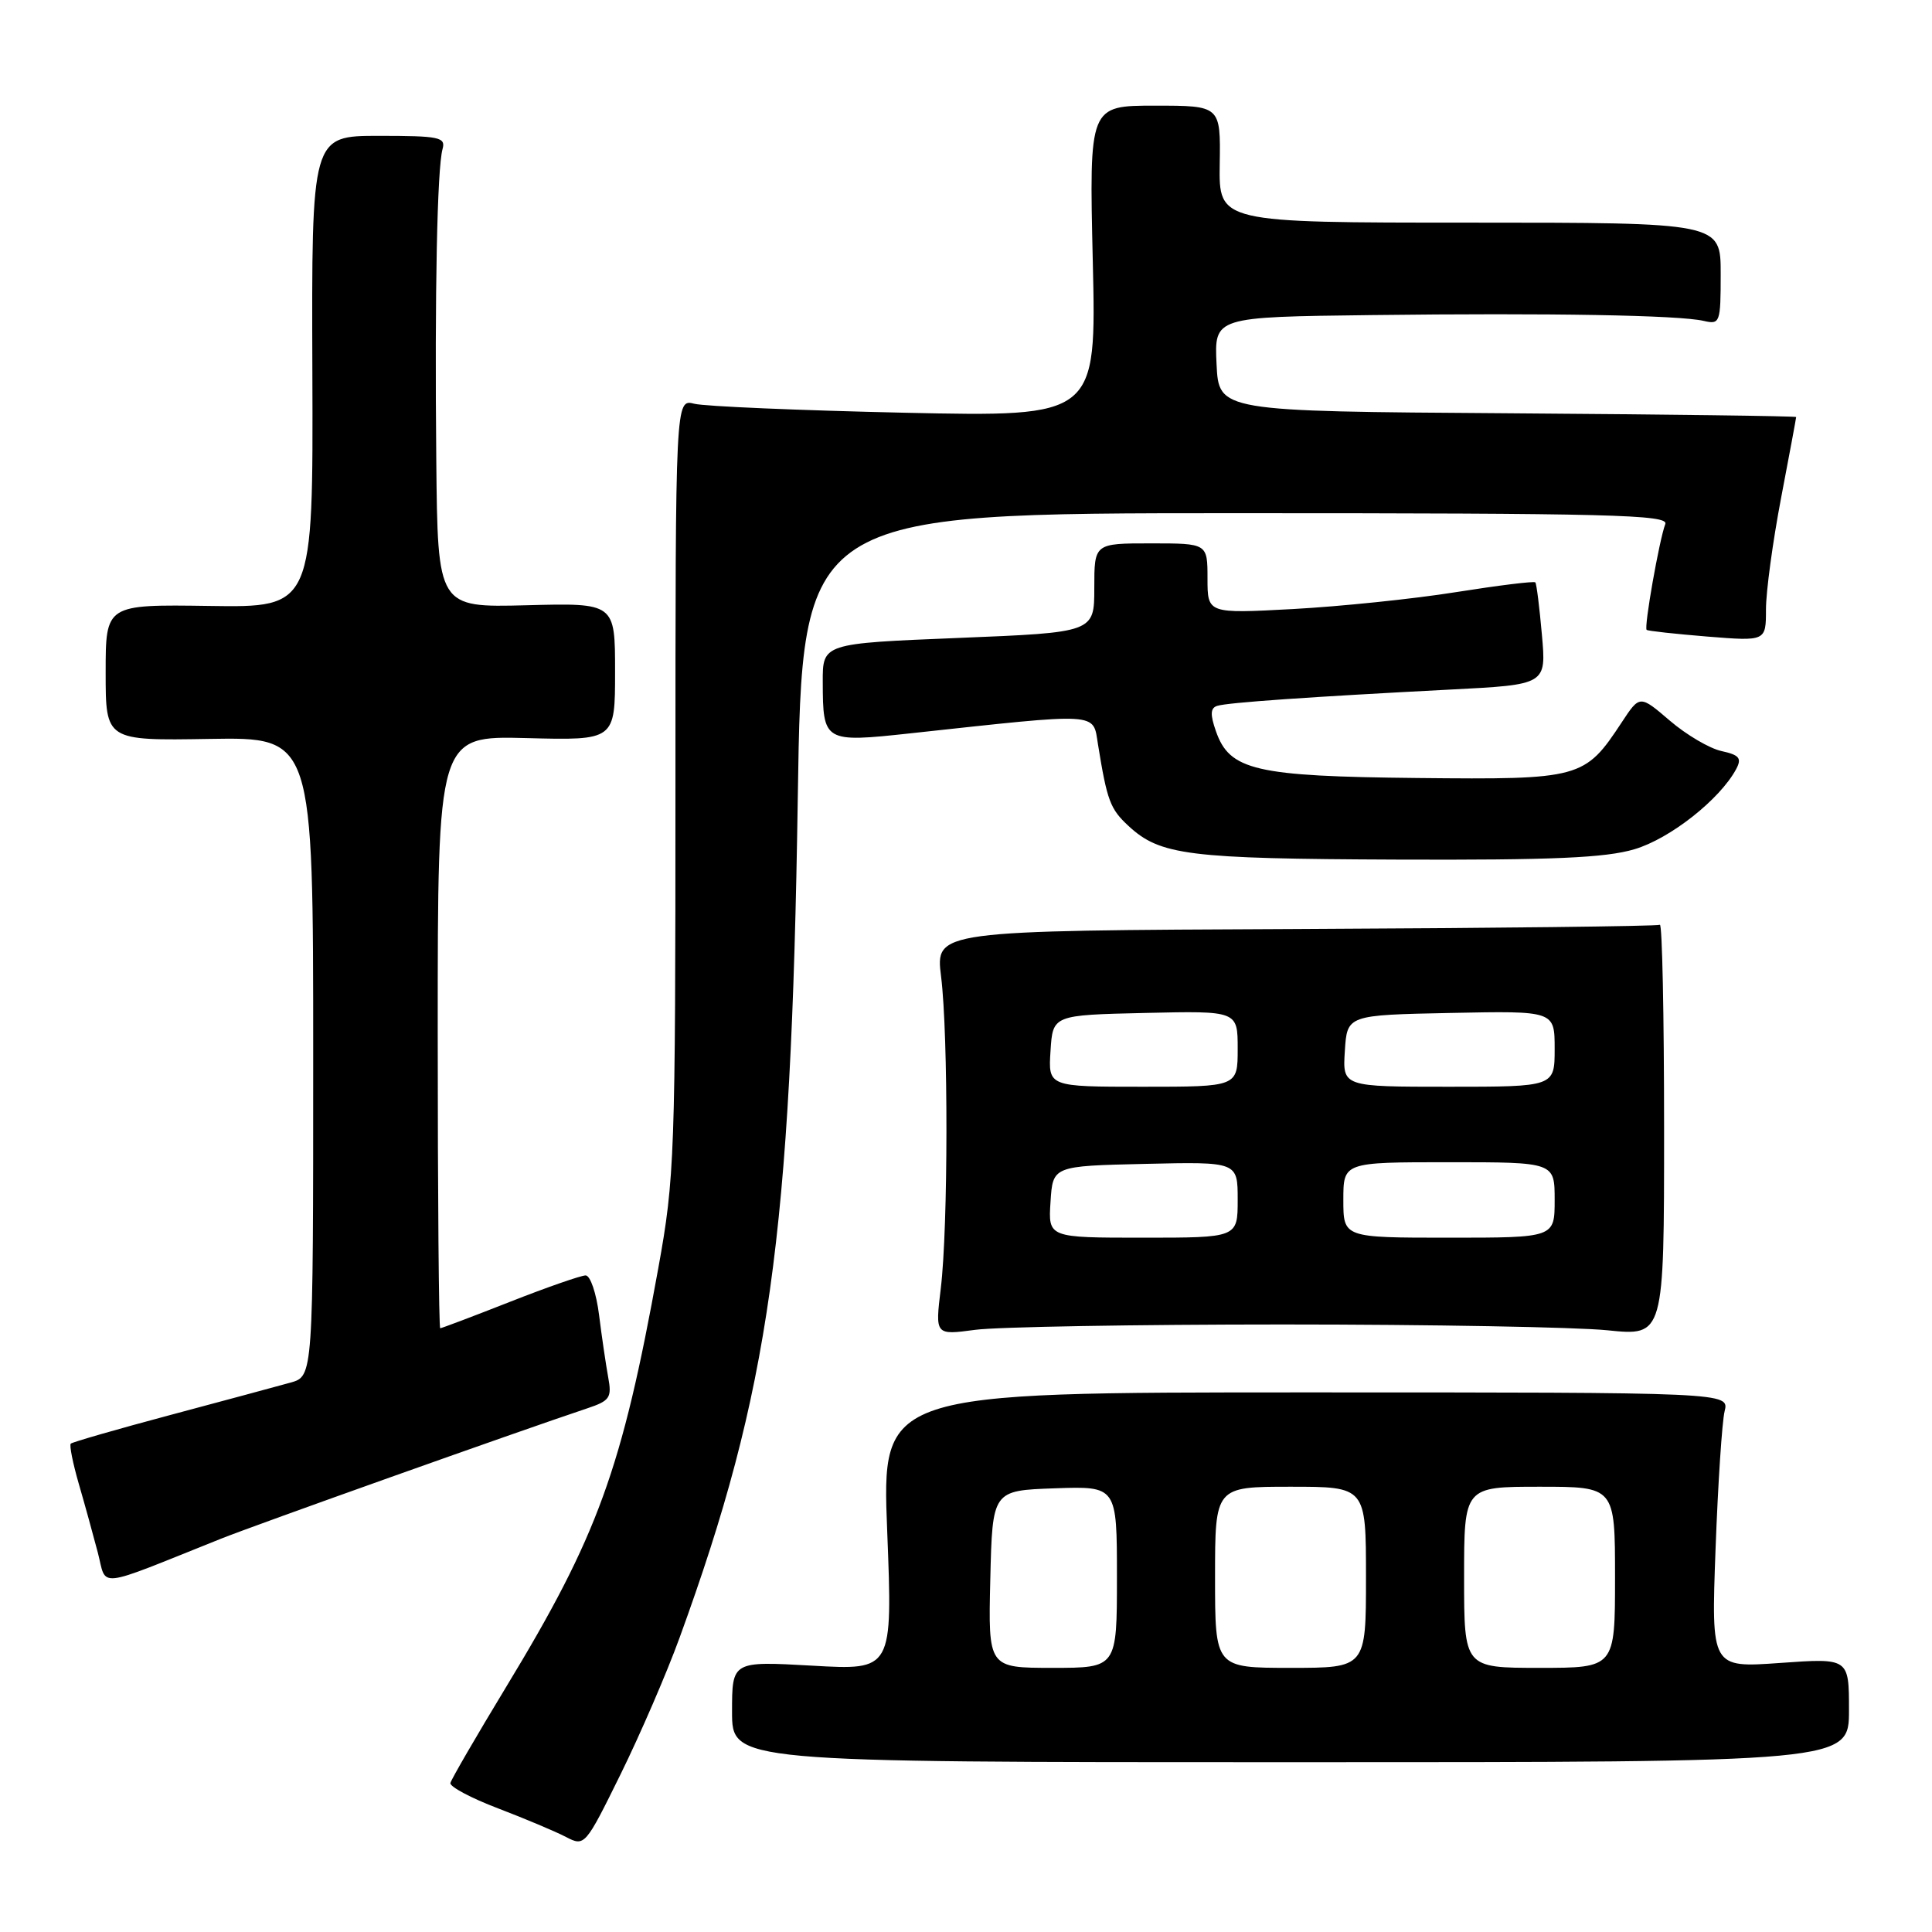 <?xml version="1.0" encoding="UTF-8" standalone="no"?>
<!DOCTYPE svg PUBLIC "-//W3C//DTD SVG 1.1//EN" "http://www.w3.org/Graphics/SVG/1.1/DTD/svg11.dtd" >
<svg xmlns="http://www.w3.org/2000/svg" xmlns:xlink="http://www.w3.org/1999/xlink" version="1.1" viewBox="0 0 256 256">
 <g >
 <path fill="currentColor"
d=" M 90.05 217.00 C 101.97 184.25 104.83 163.94 105.71 105.75 C 106.28 68.00 106.28 68.00 163.75 68.00 C 213.31 68.00 221.14 68.20 220.66 69.44 C 219.87 71.50 217.81 83.16 218.19 83.46 C 218.36 83.61 221.99 84.00 226.25 84.35 C 234.00 84.97 234.00 84.97 234.00 80.74 C 234.00 78.40 234.90 71.77 236.00 66.00 C 237.10 60.23 238.00 55.40 238.00 55.26 C 238.00 55.13 220.79 54.91 199.75 54.76 C 161.50 54.50 161.50 54.50 161.20 48.25 C 160.90 42.00 160.90 42.00 181.70 41.75 C 205.52 41.46 222.49 41.76 225.75 42.52 C 227.91 43.02 228.00 42.78 228.00 36.27 C 228.00 29.50 228.00 29.50 194.75 29.50 C 161.50 29.50 161.50 29.50 161.62 21.75 C 161.74 14.00 161.74 14.00 153.03 14.00 C 144.32 14.00 144.32 14.00 144.80 34.62 C 145.28 55.24 145.28 55.24 119.89 54.69 C 105.92 54.38 93.38 53.85 92.00 53.50 C 89.50 52.86 89.50 52.86 89.50 104.18 C 89.50 153.23 89.40 156.06 87.22 168.08 C 82.40 194.75 79.21 203.52 67.06 223.54 C 63.11 230.06 59.79 235.78 59.68 236.26 C 59.58 236.74 62.42 238.26 66.00 239.62 C 69.58 240.99 73.62 242.69 75.00 243.41 C 77.47 244.69 77.55 244.60 82.23 235.10 C 84.83 229.82 88.35 221.68 90.05 217.00 Z  M 245.00 226.60 C 245.00 219.70 245.00 219.70 235.87 220.35 C 226.74 221.00 226.74 221.00 227.32 205.25 C 227.64 196.59 228.18 188.38 228.52 187.00 C 229.14 184.50 229.14 184.50 172.99 184.50 C 116.83 184.50 116.83 184.50 117.56 202.91 C 118.28 221.32 118.28 221.32 107.64 220.71 C 97.00 220.11 97.00 220.11 97.00 226.81 C 97.00 233.50 97.00 233.50 171.00 233.50 C 245.00 233.50 245.00 233.50 245.00 226.60 Z  M 29.25 203.90 C 33.82 202.07 68.48 189.73 77.82 186.61 C 80.81 185.61 81.09 185.20 80.59 182.50 C 80.29 180.85 79.74 177.14 79.38 174.25 C 79.02 171.36 78.22 169.00 77.60 169.00 C 76.99 169.00 72.47 170.57 67.57 172.50 C 62.67 174.43 58.51 176.00 58.33 176.00 C 58.15 176.00 58.00 158.34 58.00 136.75 C 58.00 97.50 58.00 97.50 69.75 97.80 C 81.50 98.11 81.50 98.11 81.50 89.00 C 81.50 79.89 81.50 79.89 69.75 80.20 C 58.00 80.50 58.00 80.50 57.81 61.00 C 57.59 38.70 57.93 22.30 58.64 19.75 C 59.08 18.18 58.23 18.00 50.21 18.00 C 41.28 18.00 41.28 18.00 41.39 49.25 C 41.50 80.50 41.50 80.50 27.75 80.29 C 14.00 80.09 14.00 80.09 14.00 89.11 C 14.00 98.14 14.00 98.14 27.75 97.91 C 41.50 97.68 41.50 97.68 41.50 140.02 C 41.50 182.36 41.50 182.36 38.50 183.20 C 36.85 183.66 29.70 185.59 22.62 187.48 C 15.54 189.37 9.58 191.09 9.38 191.29 C 9.17 191.49 9.65 193.87 10.43 196.58 C 11.22 199.29 12.35 203.40 12.96 205.72 C 14.19 210.44 12.41 210.64 29.25 203.90 Z  M 170.00 175.50 C 189.53 175.50 208.88 175.85 213.00 176.27 C 220.50 177.04 220.50 177.04 220.50 149.61 C 220.50 134.53 220.25 122.35 219.94 122.54 C 219.63 122.73 197.91 122.98 171.66 123.10 C 123.94 123.31 123.94 123.31 124.70 129.41 C 125.66 137.16 125.64 162.58 124.66 170.71 C 123.91 176.92 123.91 176.92 129.21 176.21 C 132.12 175.82 150.47 175.50 170.00 175.50 Z  M 216.57 112.53 C 221.30 111.13 227.90 105.92 230.05 101.91 C 230.82 100.47 230.48 100.04 228.11 99.52 C 226.53 99.18 223.44 97.36 221.26 95.49 C 217.28 92.08 217.28 92.08 214.89 95.71 C 209.98 103.17 209.45 103.31 187.85 103.09 C 166.29 102.87 162.92 102.08 161.11 96.87 C 160.34 94.67 160.38 93.81 161.29 93.53 C 162.66 93.09 173.61 92.33 192.20 91.37 C 204.90 90.72 204.90 90.72 204.31 84.11 C 203.99 80.47 203.60 77.35 203.44 77.17 C 203.29 76.98 198.56 77.57 192.93 78.46 C 187.30 79.36 177.59 80.36 171.35 80.70 C 160.00 81.31 160.00 81.31 160.00 76.65 C 160.00 72.00 160.00 72.00 152.50 72.00 C 145.00 72.00 145.00 72.00 145.00 77.90 C 145.00 83.80 145.00 83.80 127.00 84.53 C 109.00 85.26 109.00 85.26 109.02 90.38 C 109.04 98.32 109.19 98.41 120.63 97.17 C 146.01 94.42 144.80 94.34 145.49 98.65 C 146.70 106.11 147.10 107.19 149.53 109.44 C 153.73 113.33 157.40 113.79 185.07 113.90 C 205.75 113.98 212.73 113.67 216.57 112.53 Z  M 131.22 209.25 C 131.50 197.50 131.50 197.50 139.75 197.21 C 148.00 196.92 148.00 196.92 148.00 208.96 C 148.00 221.00 148.00 221.00 139.47 221.00 C 130.94 221.00 130.94 221.00 131.22 209.25 Z  M 161.00 209.00 C 161.00 197.00 161.00 197.00 171.00 197.00 C 181.00 197.00 181.00 197.00 181.00 209.00 C 181.00 221.00 181.00 221.00 171.00 221.00 C 161.00 221.00 161.00 221.00 161.00 209.00 Z  M 194.00 209.00 C 194.00 197.00 194.00 197.00 204.00 197.00 C 214.00 197.00 214.00 197.00 214.00 209.00 C 214.00 221.00 214.00 221.00 204.00 221.00 C 194.00 221.00 194.00 221.00 194.00 209.00 Z  M 139.20 159.25 C 139.50 154.50 139.50 154.50 151.75 154.22 C 164.00 153.94 164.00 153.94 164.00 158.97 C 164.00 164.00 164.00 164.00 151.45 164.00 C 138.89 164.00 138.89 164.00 139.20 159.25 Z  M 178.00 159.00 C 178.00 154.00 178.00 154.00 192.00 154.00 C 206.00 154.00 206.00 154.00 206.00 159.00 C 206.00 164.00 206.00 164.00 192.00 164.00 C 178.00 164.00 178.00 164.00 178.00 159.00 Z  M 139.20 139.25 C 139.50 134.50 139.50 134.50 151.75 134.22 C 164.00 133.94 164.00 133.94 164.00 138.97 C 164.00 144.00 164.00 144.00 151.45 144.00 C 138.89 144.00 138.89 144.00 139.20 139.25 Z  M 178.20 139.25 C 178.50 134.50 178.50 134.50 192.25 134.22 C 206.00 133.94 206.00 133.94 206.00 138.97 C 206.00 144.00 206.00 144.00 191.95 144.00 C 177.89 144.00 177.89 144.00 178.20 139.25 Z "/>
</g>
</svg>